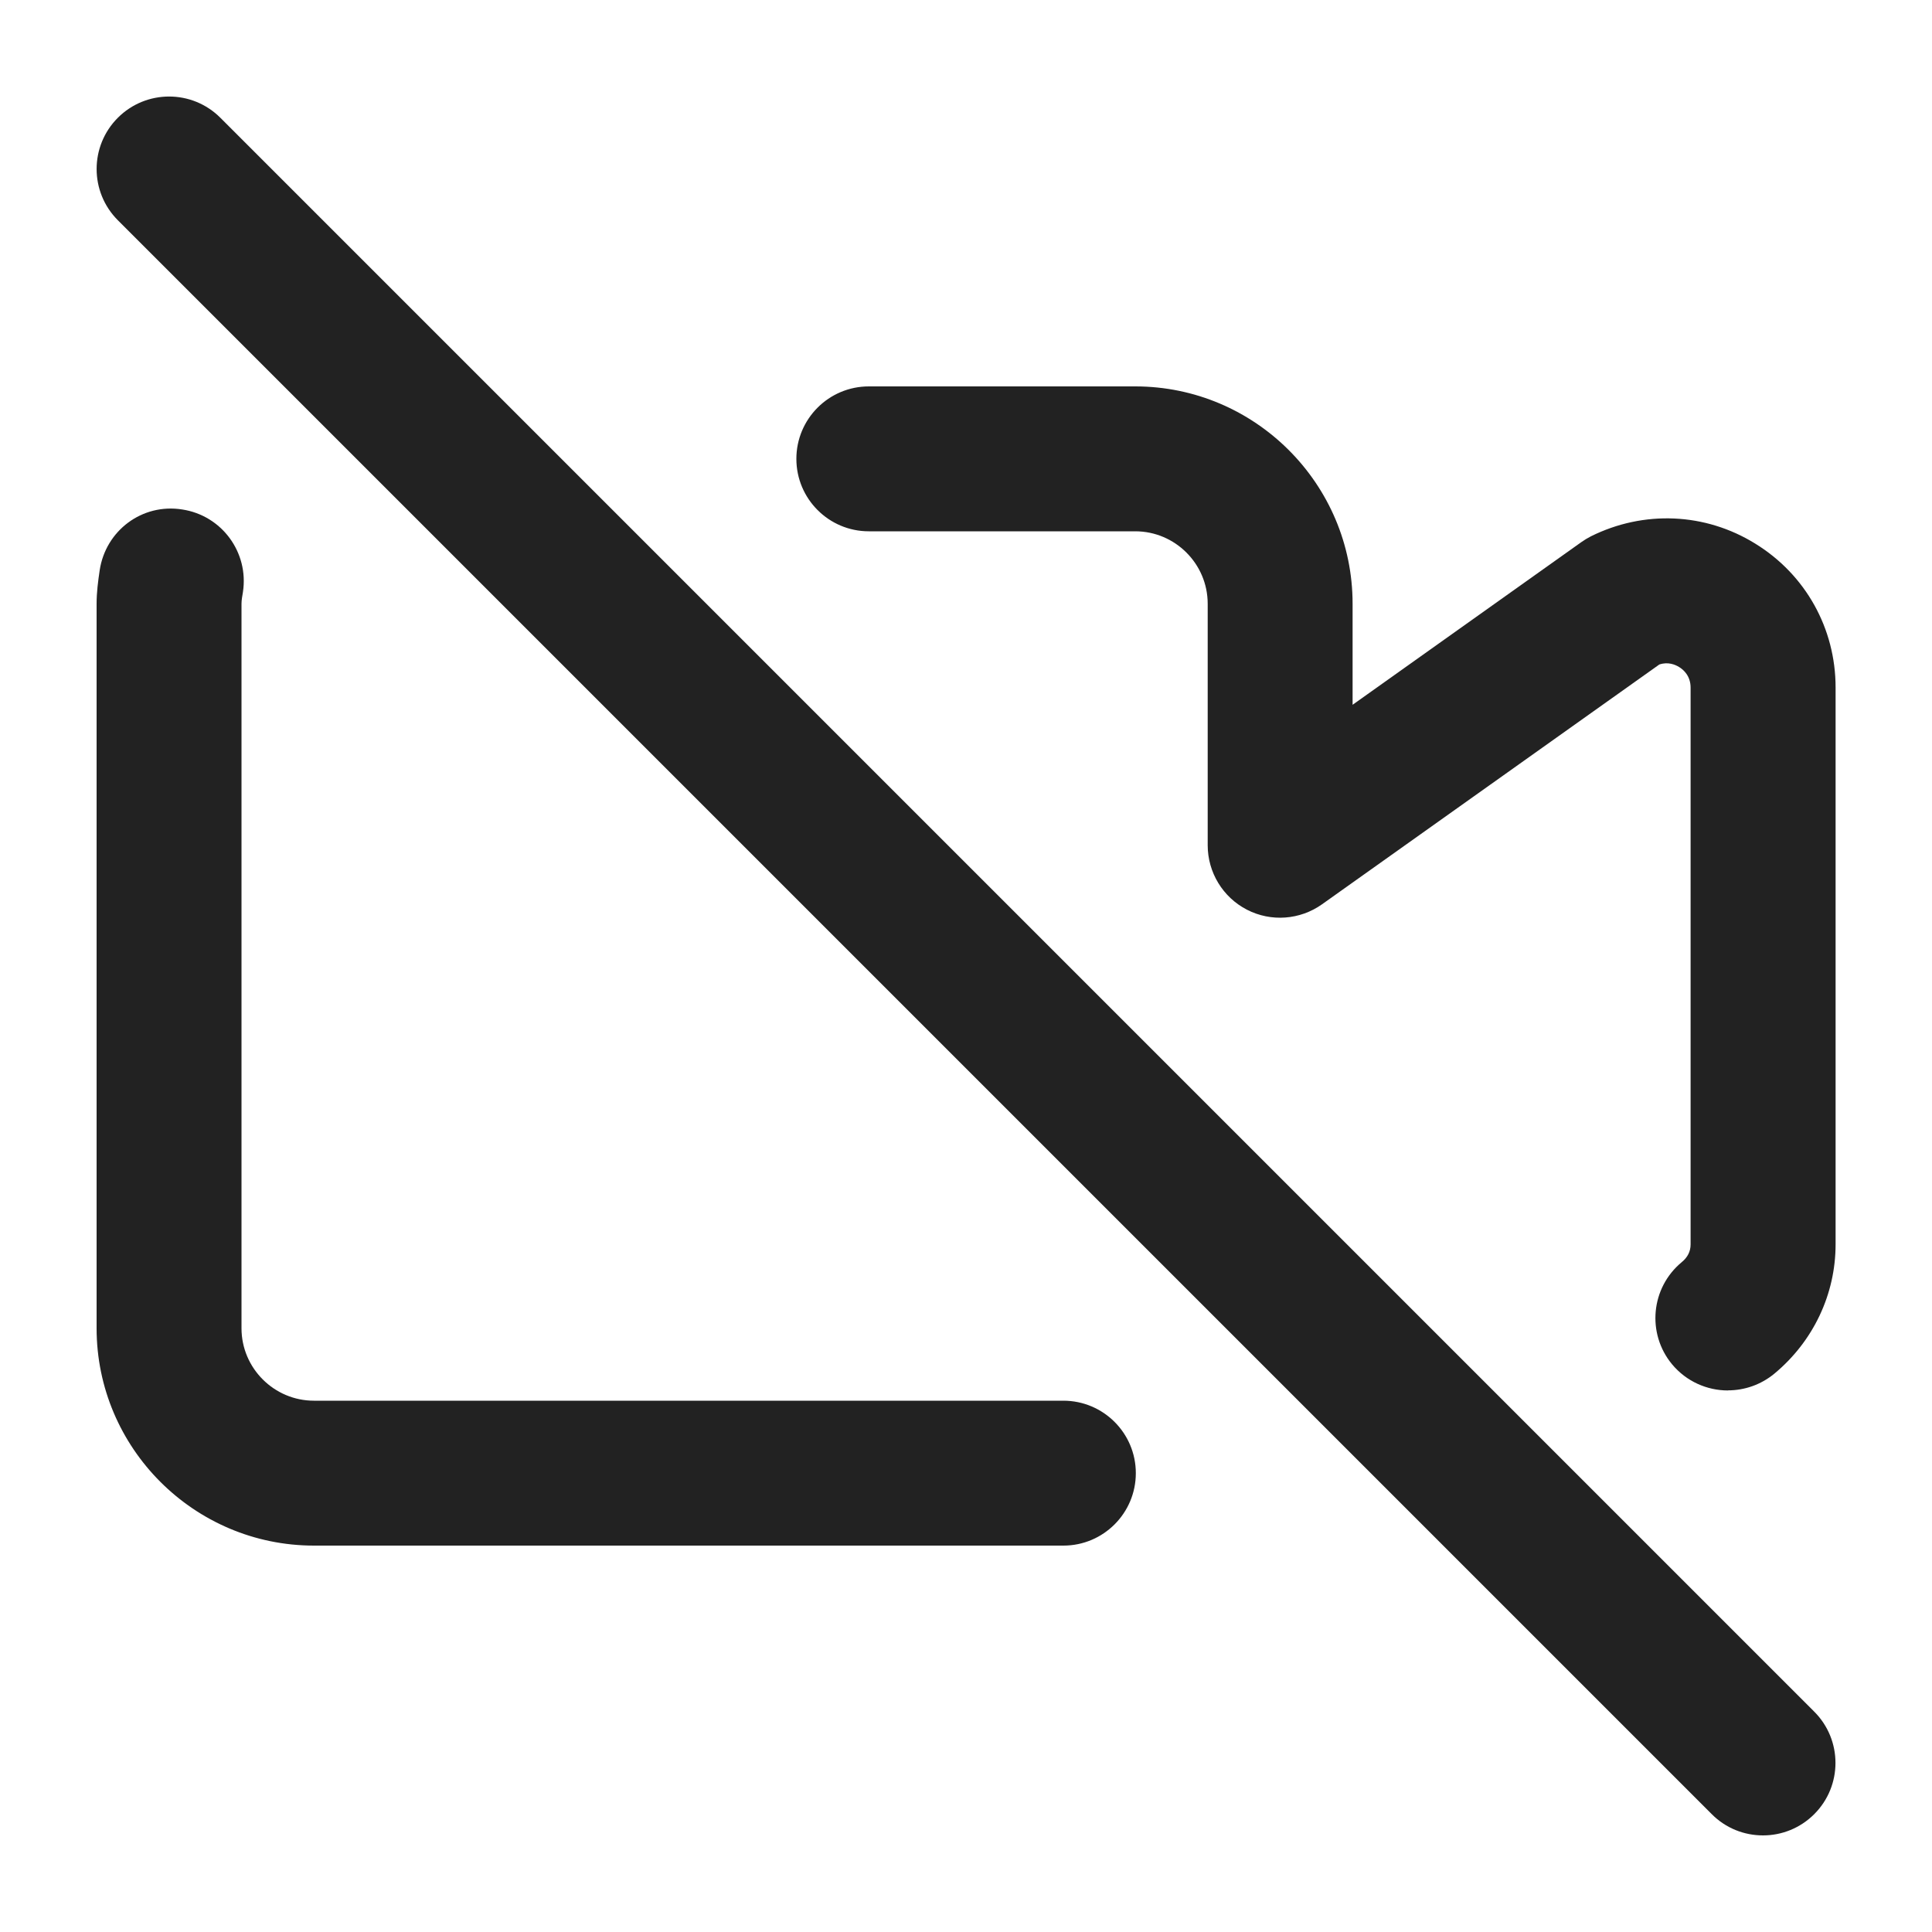 <?xml version="1.0" encoding="UTF-8"?>
<svg id="e" data-name="ICONS" xmlns="http://www.w3.org/2000/svg" width="20" height="20" viewBox="0 0 20 20">
  <path d="M18.25,19c-.192,0-.384-.073-.53-.22L1.22,2.28c-.293-.293-.293-.768,0-1.061s.768-.293,1.061,0l16.5,16.5c.293.293.293.768,0,1.061-.146.146-.338.22-.53.22Z" fill="#222"/>
  <path d="M17.887,14.394c-.215,0-.43-.093-.578-.271-.264-.319-.22-.792.1-1.057.061-.05.092-.111.092-.184v-5.764c0-.121-.074-.186-.119-.213-.039-.024-.114-.057-.205-.026l-3.491,2.482c-.228.162-.528.185-.778.056s-.406-.387-.406-.667v-2.5c0-.413-.337-.75-.75-.75h-2.758c-.414,0-.75-.336-.75-.75s.336-.75.75-.75h2.758c1.24,0,2.25,1.01,2.25,2.25v1.046l2.368-1.684c.031-.022.064-.042.099-.06.547-.272,1.184-.245,1.702.076.521.321.831.878.831,1.489v5.764c0,.517-.231,1.005-.635,1.34-.14.115-.31.172-.479.172Z" fill="#222"/>
  <path d="M11.008,16H3.25c-1.24,0-2.25-1.01-2.25-2.25v-7.5c0-.118.015-.232.032-.347.062-.41.439-.695.854-.629.41.062.691.444.629.854-.006.04-.015.08-.015.122v7.5c0,.413.337.75.75.75h7.758c.414,0,.75.336.75.75s-.336.75-.75.75Z" fill="#222"/>
</svg>